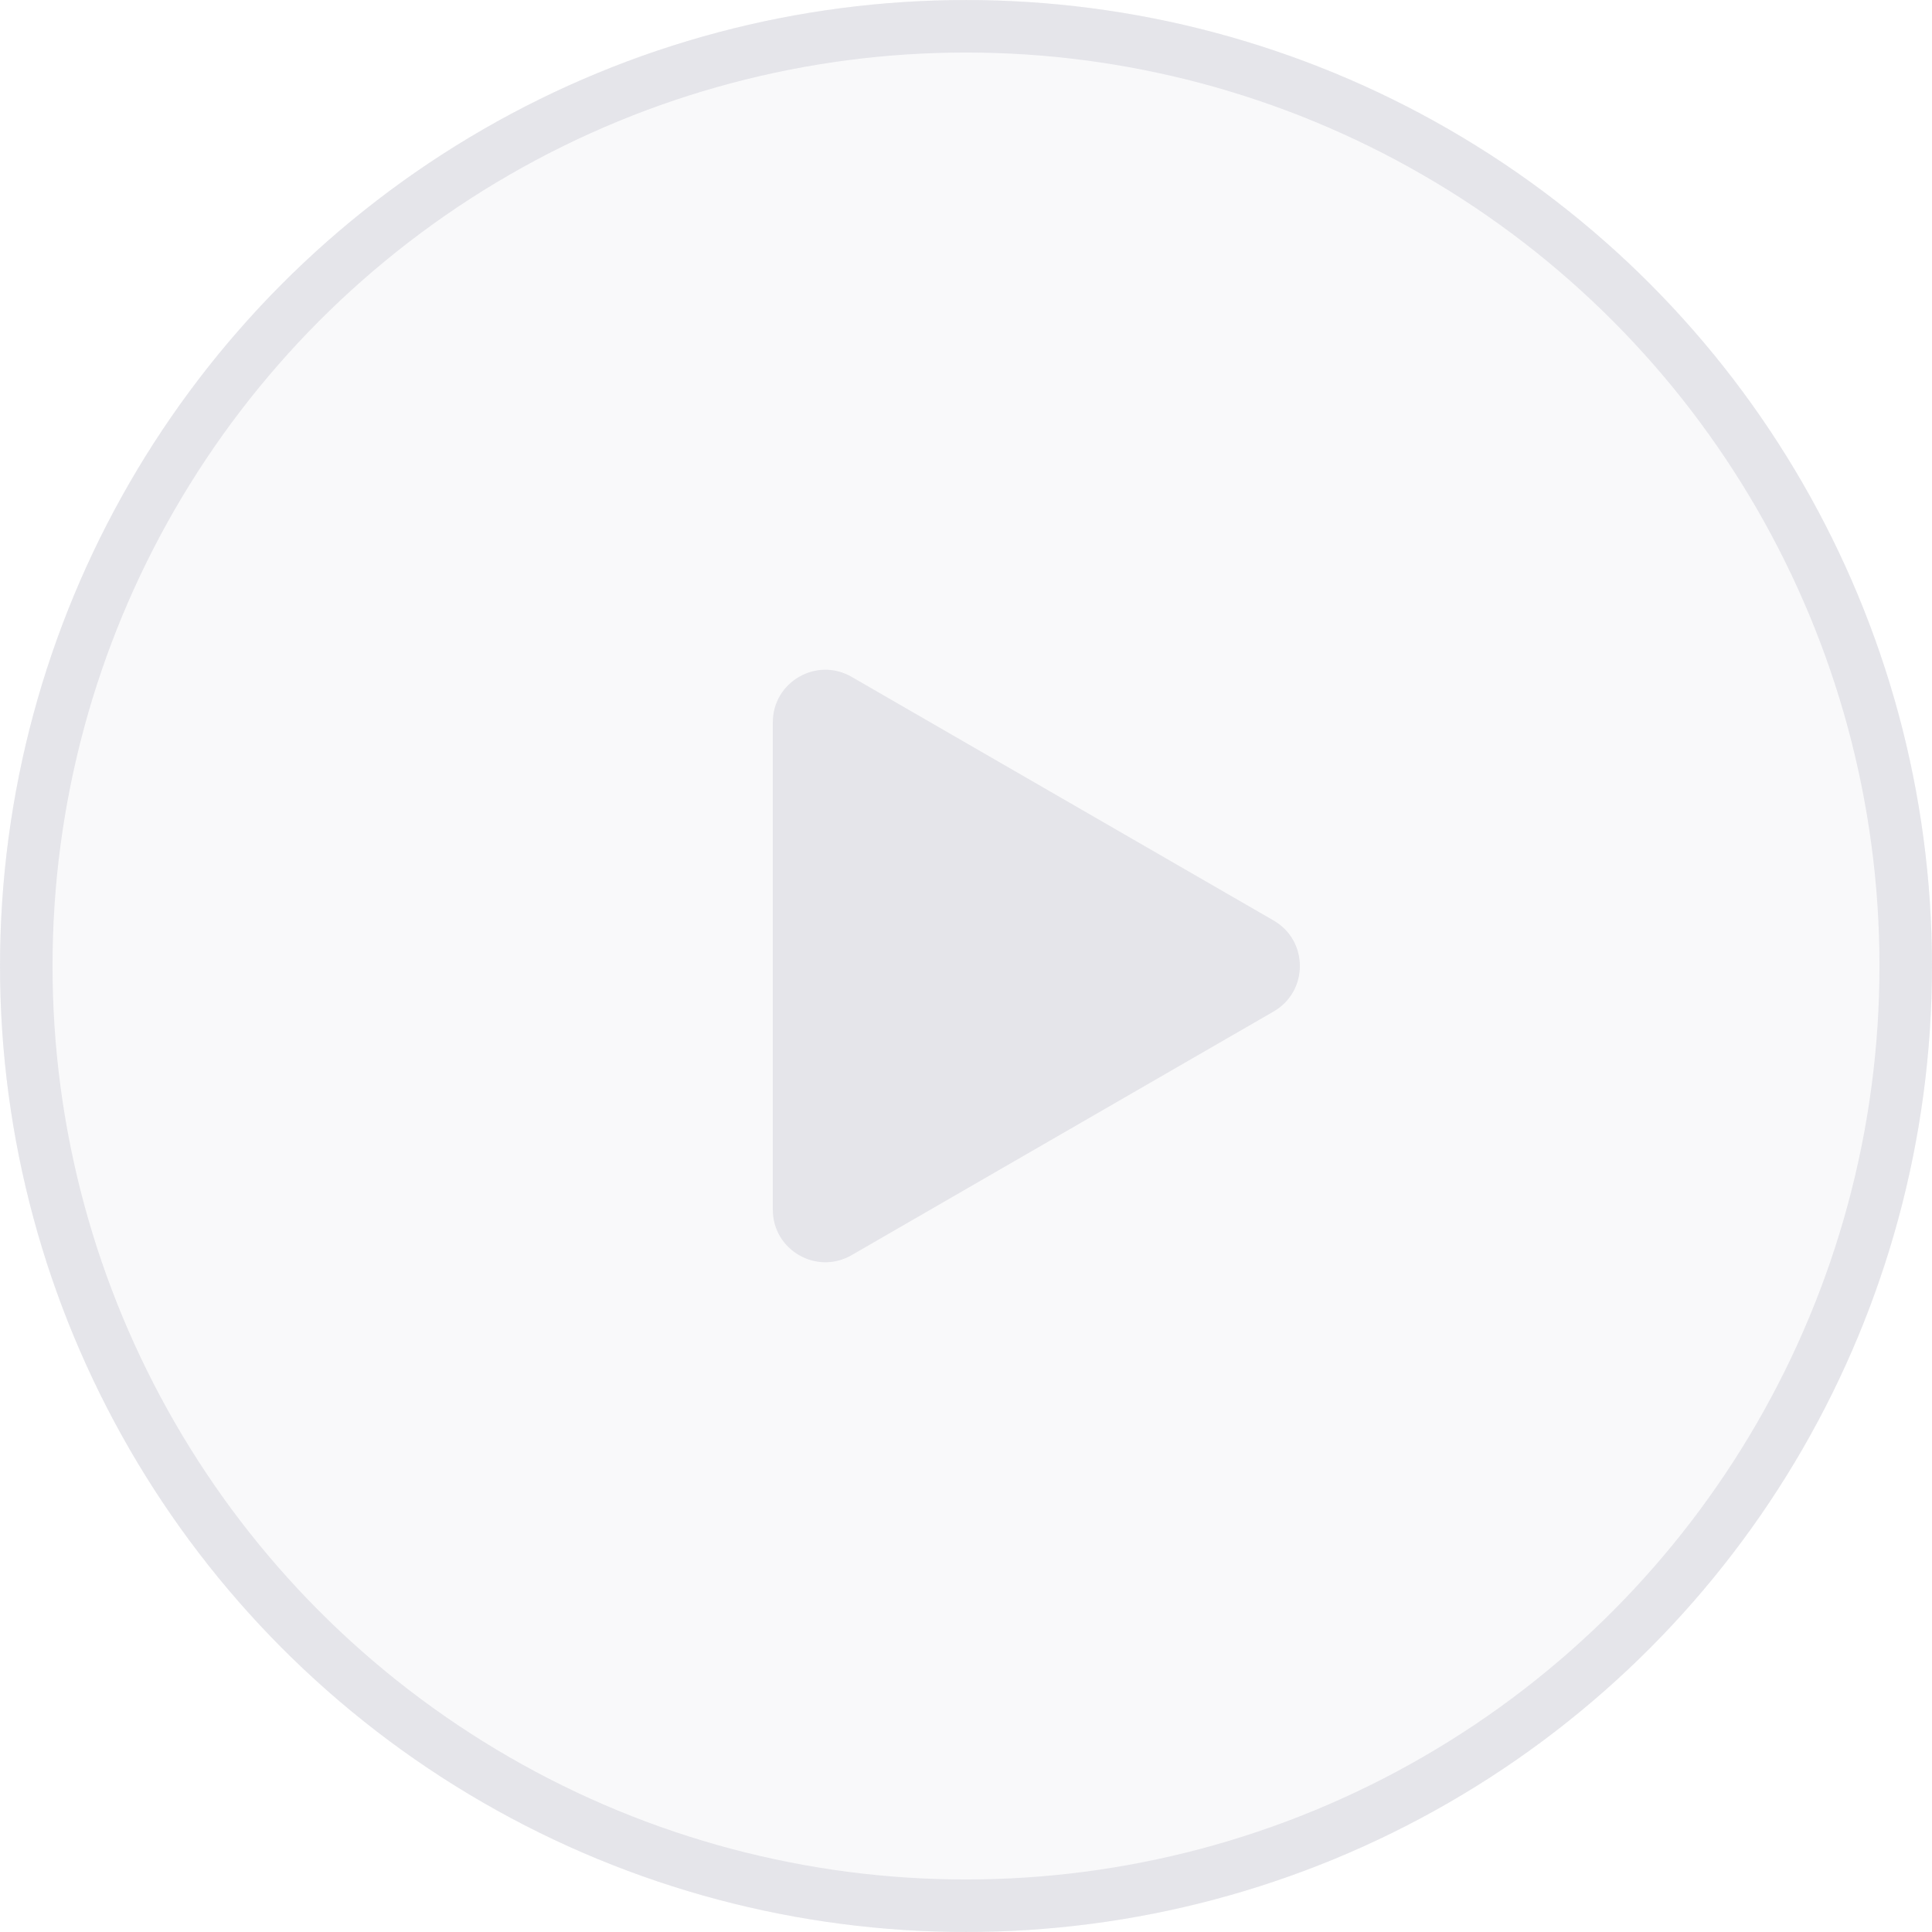 <svg width="40" height="40" viewBox="0 0 40 40" fill="none" xmlns="http://www.w3.org/2000/svg">
<g filter="url(#filter0_b_223_48583)">
<circle cx="20" cy="20" r="20" fill="#E5E5EA" fill-opacity="0.2"/>
<circle cx="20" cy="20" r="19.456" stroke="#E5E5EA" stroke-width="1.087"/>
</g>
<path d="M26.369 19.058C27.094 19.477 27.094 20.523 26.369 20.942L17.631 25.987C16.906 26.405 16 25.882 16 25.045L16 14.955C16 14.118 16.906 13.595 17.631 14.013L26.369 19.058Z" fill="#E5E5EA"/>
<defs>
<filter id="filter0_b_223_48583" x="-1.087" y="-1.087" width="42.175" height="42.175" filterUnits="userSpaceOnUse" color-interpolation-filters="sRGB">
<feFlood flood-opacity="0" result="BackgroundImageFix"/>
<feGaussianBlur in="BackgroundImageFix" stdDeviation="0.544"/>
<feComposite in2="SourceAlpha" operator="in" result="effect1_backgroundBlur_223_48583"/>
<feBlend mode="normal" in="SourceGraphic" in2="effect1_backgroundBlur_223_48583" result="shape"/>
</filter>
</defs>
</svg>
